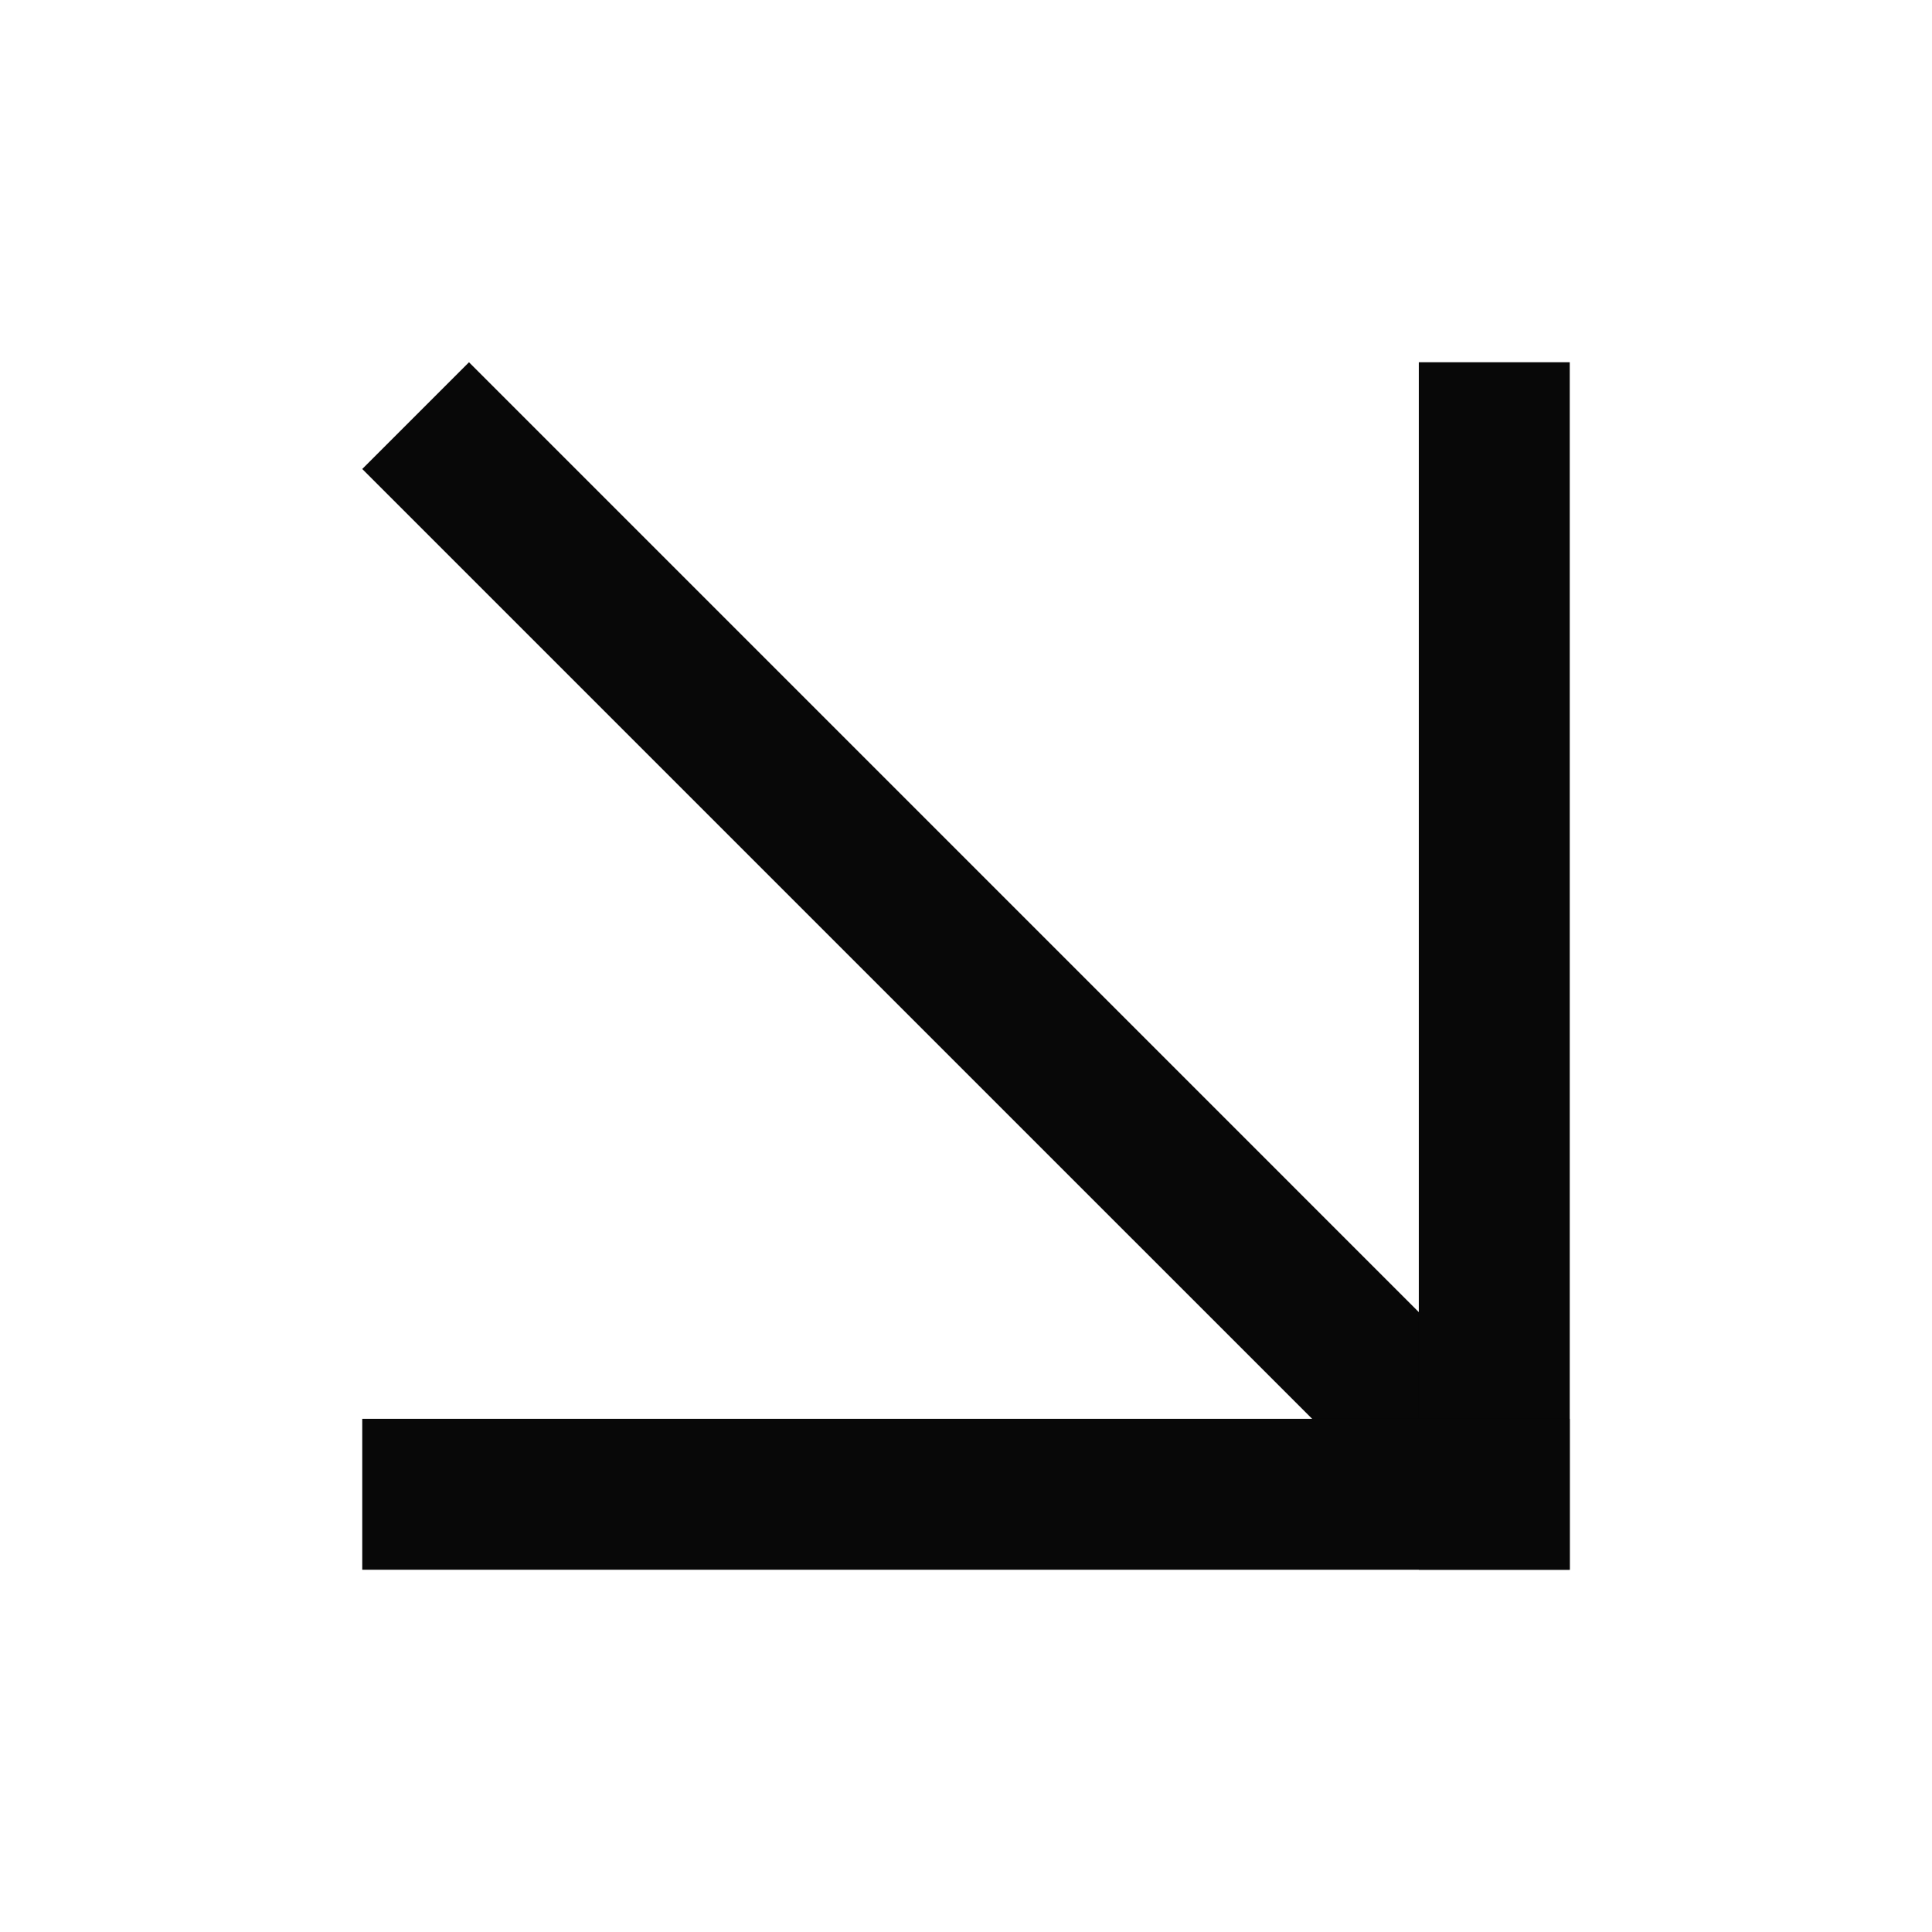 <svg width="32" height="32" viewBox="0 0 32 32" fill="none" xmlns="http://www.w3.org/2000/svg">
<g id="Frame 281">
<g id="Vector">
<path d="M7.768 6L25.445 23.678L23.678 25.445L6 7.768L7.768 6Z" fill="#080808"/>
<path d="M23.5 6H26V26H23.5V6Z" fill="#080808"/>
<path d="M26 23.5V26H6V23.5H26Z" fill="#080808"/>
</g>
</g>
</svg>
